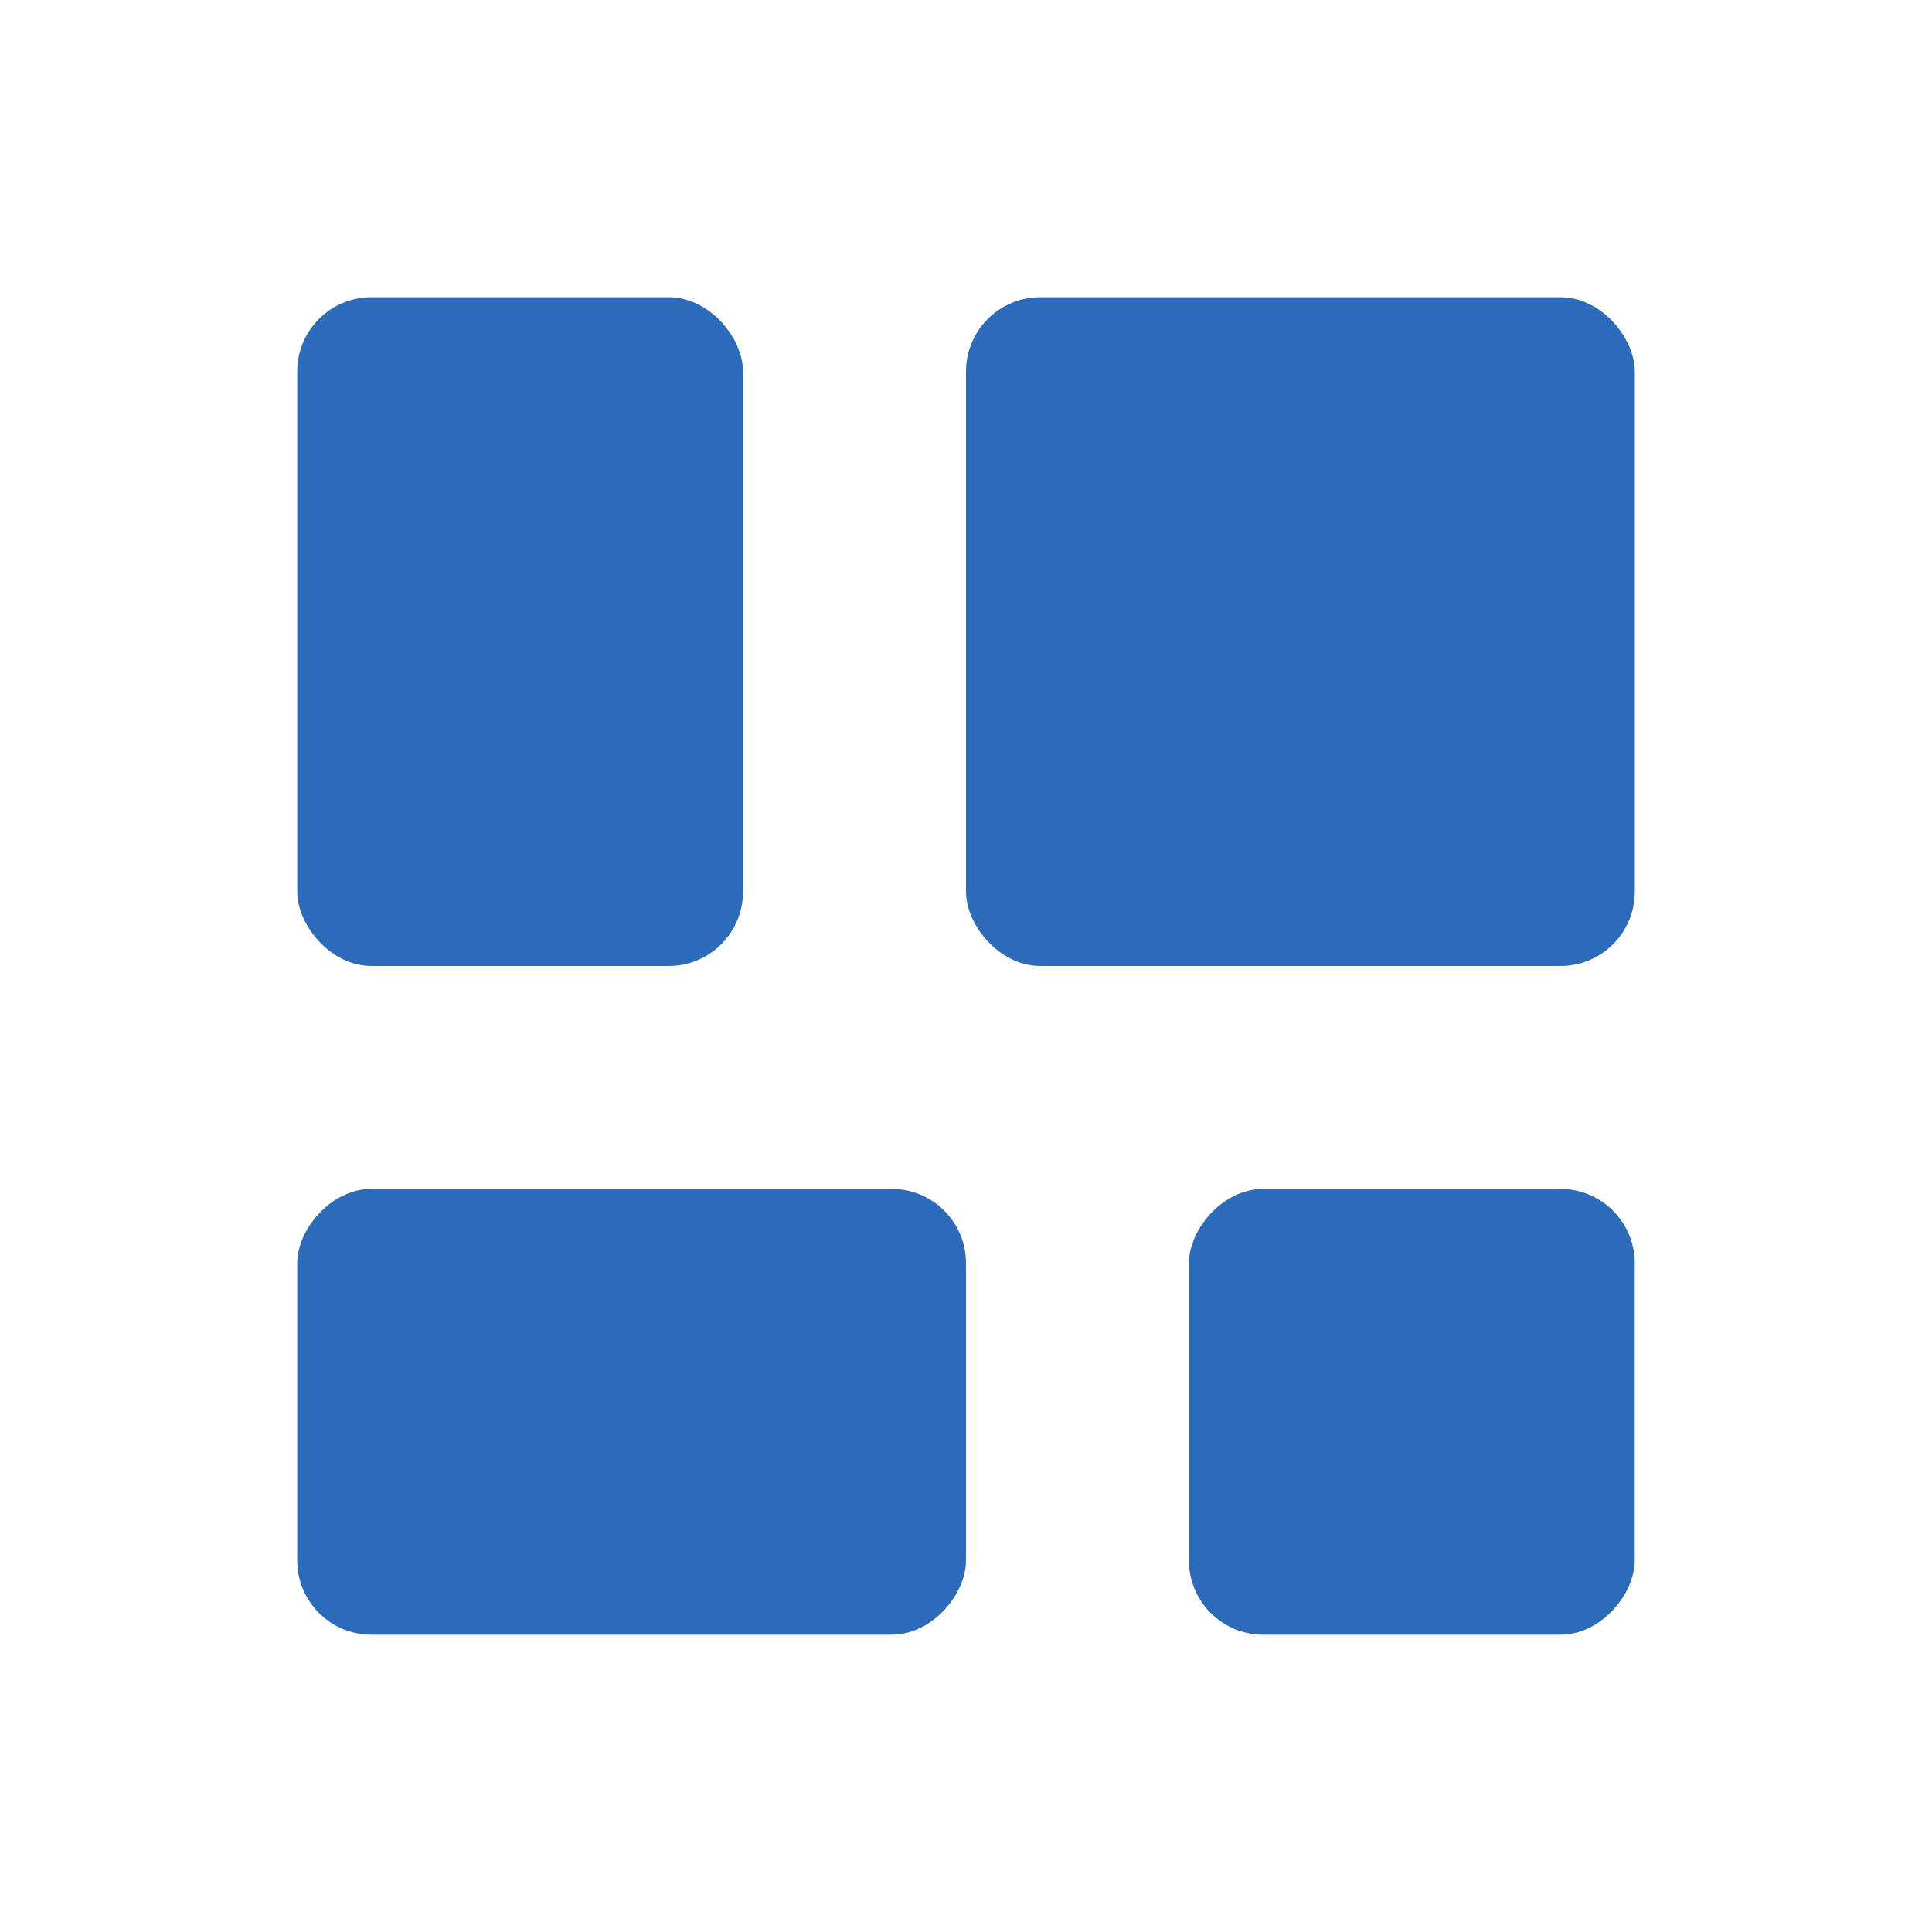 <?xml version="1.0" encoding="UTF-8"?>
<svg width="24px" height="24px" viewBox="0 0 24 24" version="1.1" xmlns="http://www.w3.org/2000/svg" xmlns:xlink="http://www.w3.org/1999/xlink">
    <title>icon/选中/画板备份 22</title>
    <g id="icon/选中/画板备份-22" stroke="none" stroke-width="1" fill="none" fill-rule="evenodd">
        <rect id="Rectangle" fill="#2C6BBA" x="3.692" y="3.692" width="5.538" height="8.308" rx="0.923"></rect>
        <rect id="Rectangle" fill="#2C6BBA" x="12" y="3.692" width="8.308" height="8.308" rx="0.923"></rect>
        <rect id="Rectangle" fill="#2C6BBA" transform="translate(17.538, 17.538) scale(-1, 1) translate(-17.538, -17.538) " x="14.769" y="14.769" width="5.538" height="5.538" rx="0.923"></rect>
        <rect id="Rectangle" fill="#2C6BBA" transform="translate(7.846, 17.538) scale(-1, 1) translate(-7.846, -17.538) " x="3.692" y="14.769" width="8.308" height="5.538" rx="0.923"></rect>
    </g>
</svg>